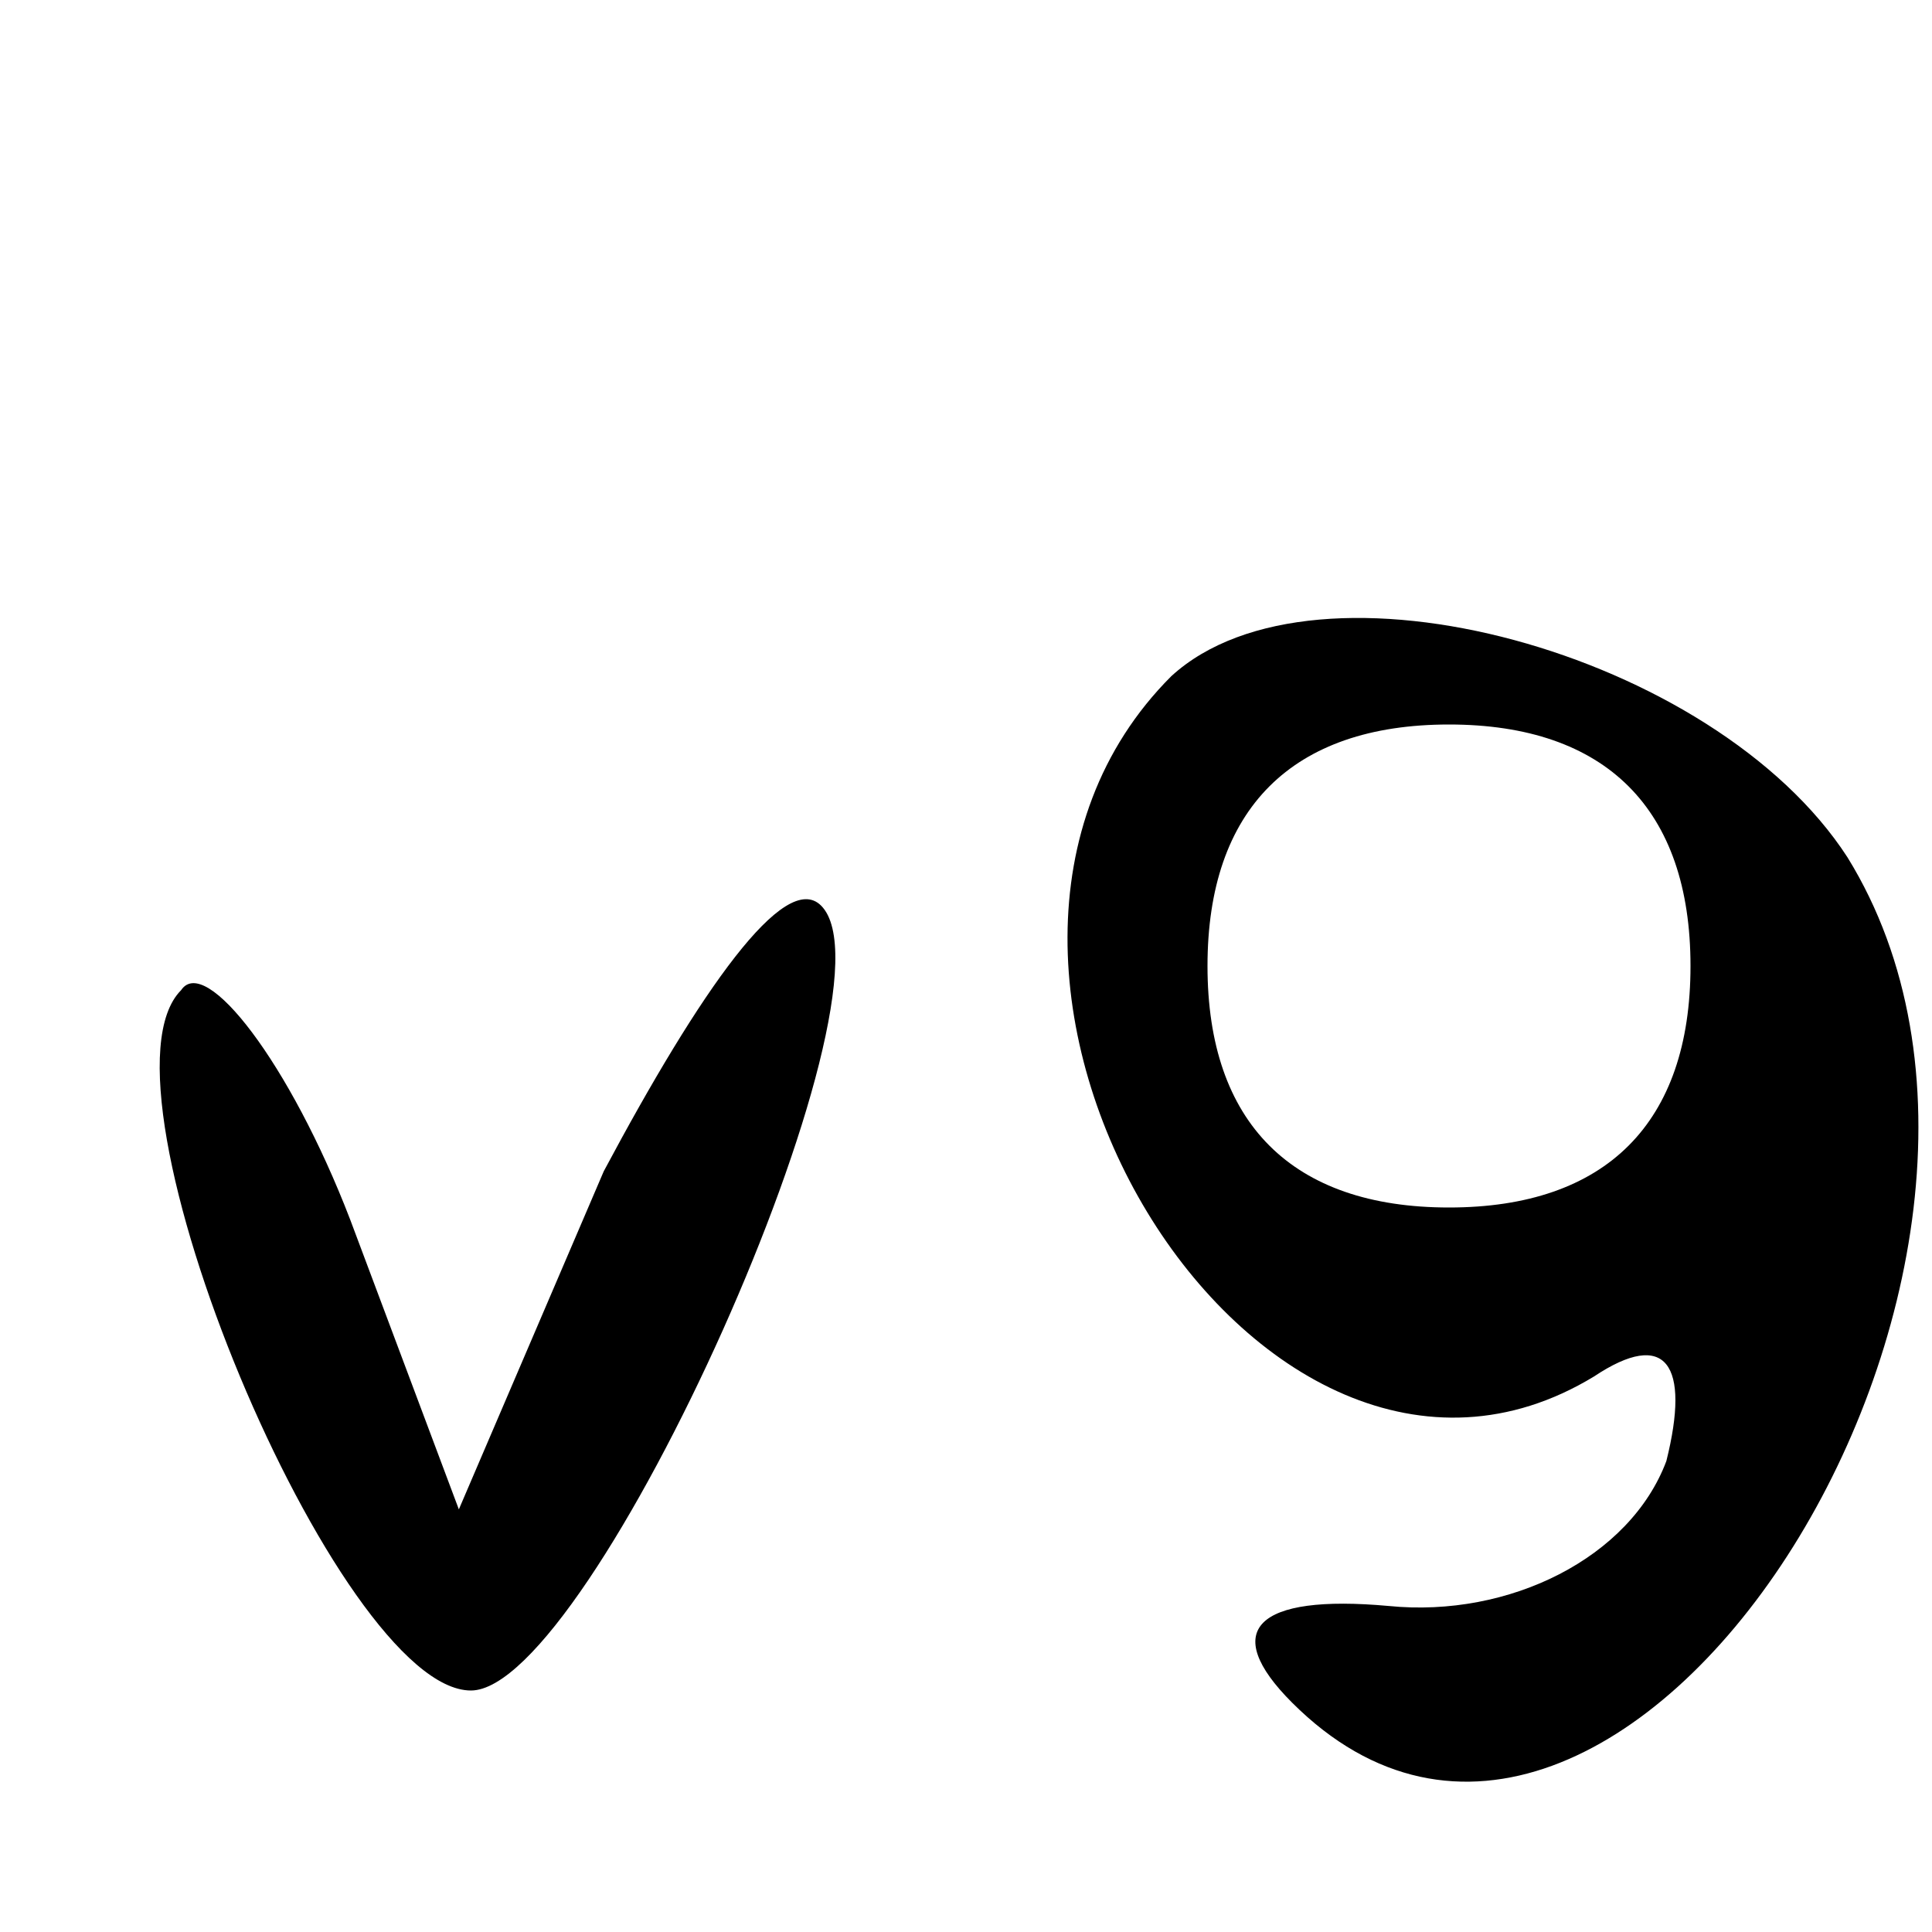 <?xml version="1.0" standalone="no"?>
<!DOCTYPE svg PUBLIC "-//W3C//DTD SVG 20010904//EN"
 "http://www.w3.org/TR/2001/REC-SVG-20010904/DTD/svg10.dtd">
<svg version="1.0" xmlns="http://www.w3.org/2000/svg"
 width="16pt" height="16pt" viewBox="0 0 16 16"
 preserveAspectRatio="xMidYMid meet">

<g transform="translate(0,16) scale(0.1,-0.1)"
fill="#000000" stroke="none">
<path d="M97 104 c-24 -24 7 -75 35 -58 6 4 8 1 6 -7 -3 -8 -13 -13 -23 -12
-11 1 -14 -2 -8 -8 27 -27 67 36 46 70 -11 17 -44 26 -56 15z m43 -24 c0 -13
-7 -20 -20 -20 -13 0 -20 7 -20 20 0 13 7 20 20 20 13 0 20 -7 20 -20z"/>
<path d="M50 63 l-12 -28 -9 24 c-5 13 -12 22 -14 19 -8 -8 13 -58 24 -58 10
0 36 58 29 65 -3 3 -10 -7 -18 -22z"/>
</g>
</svg>
